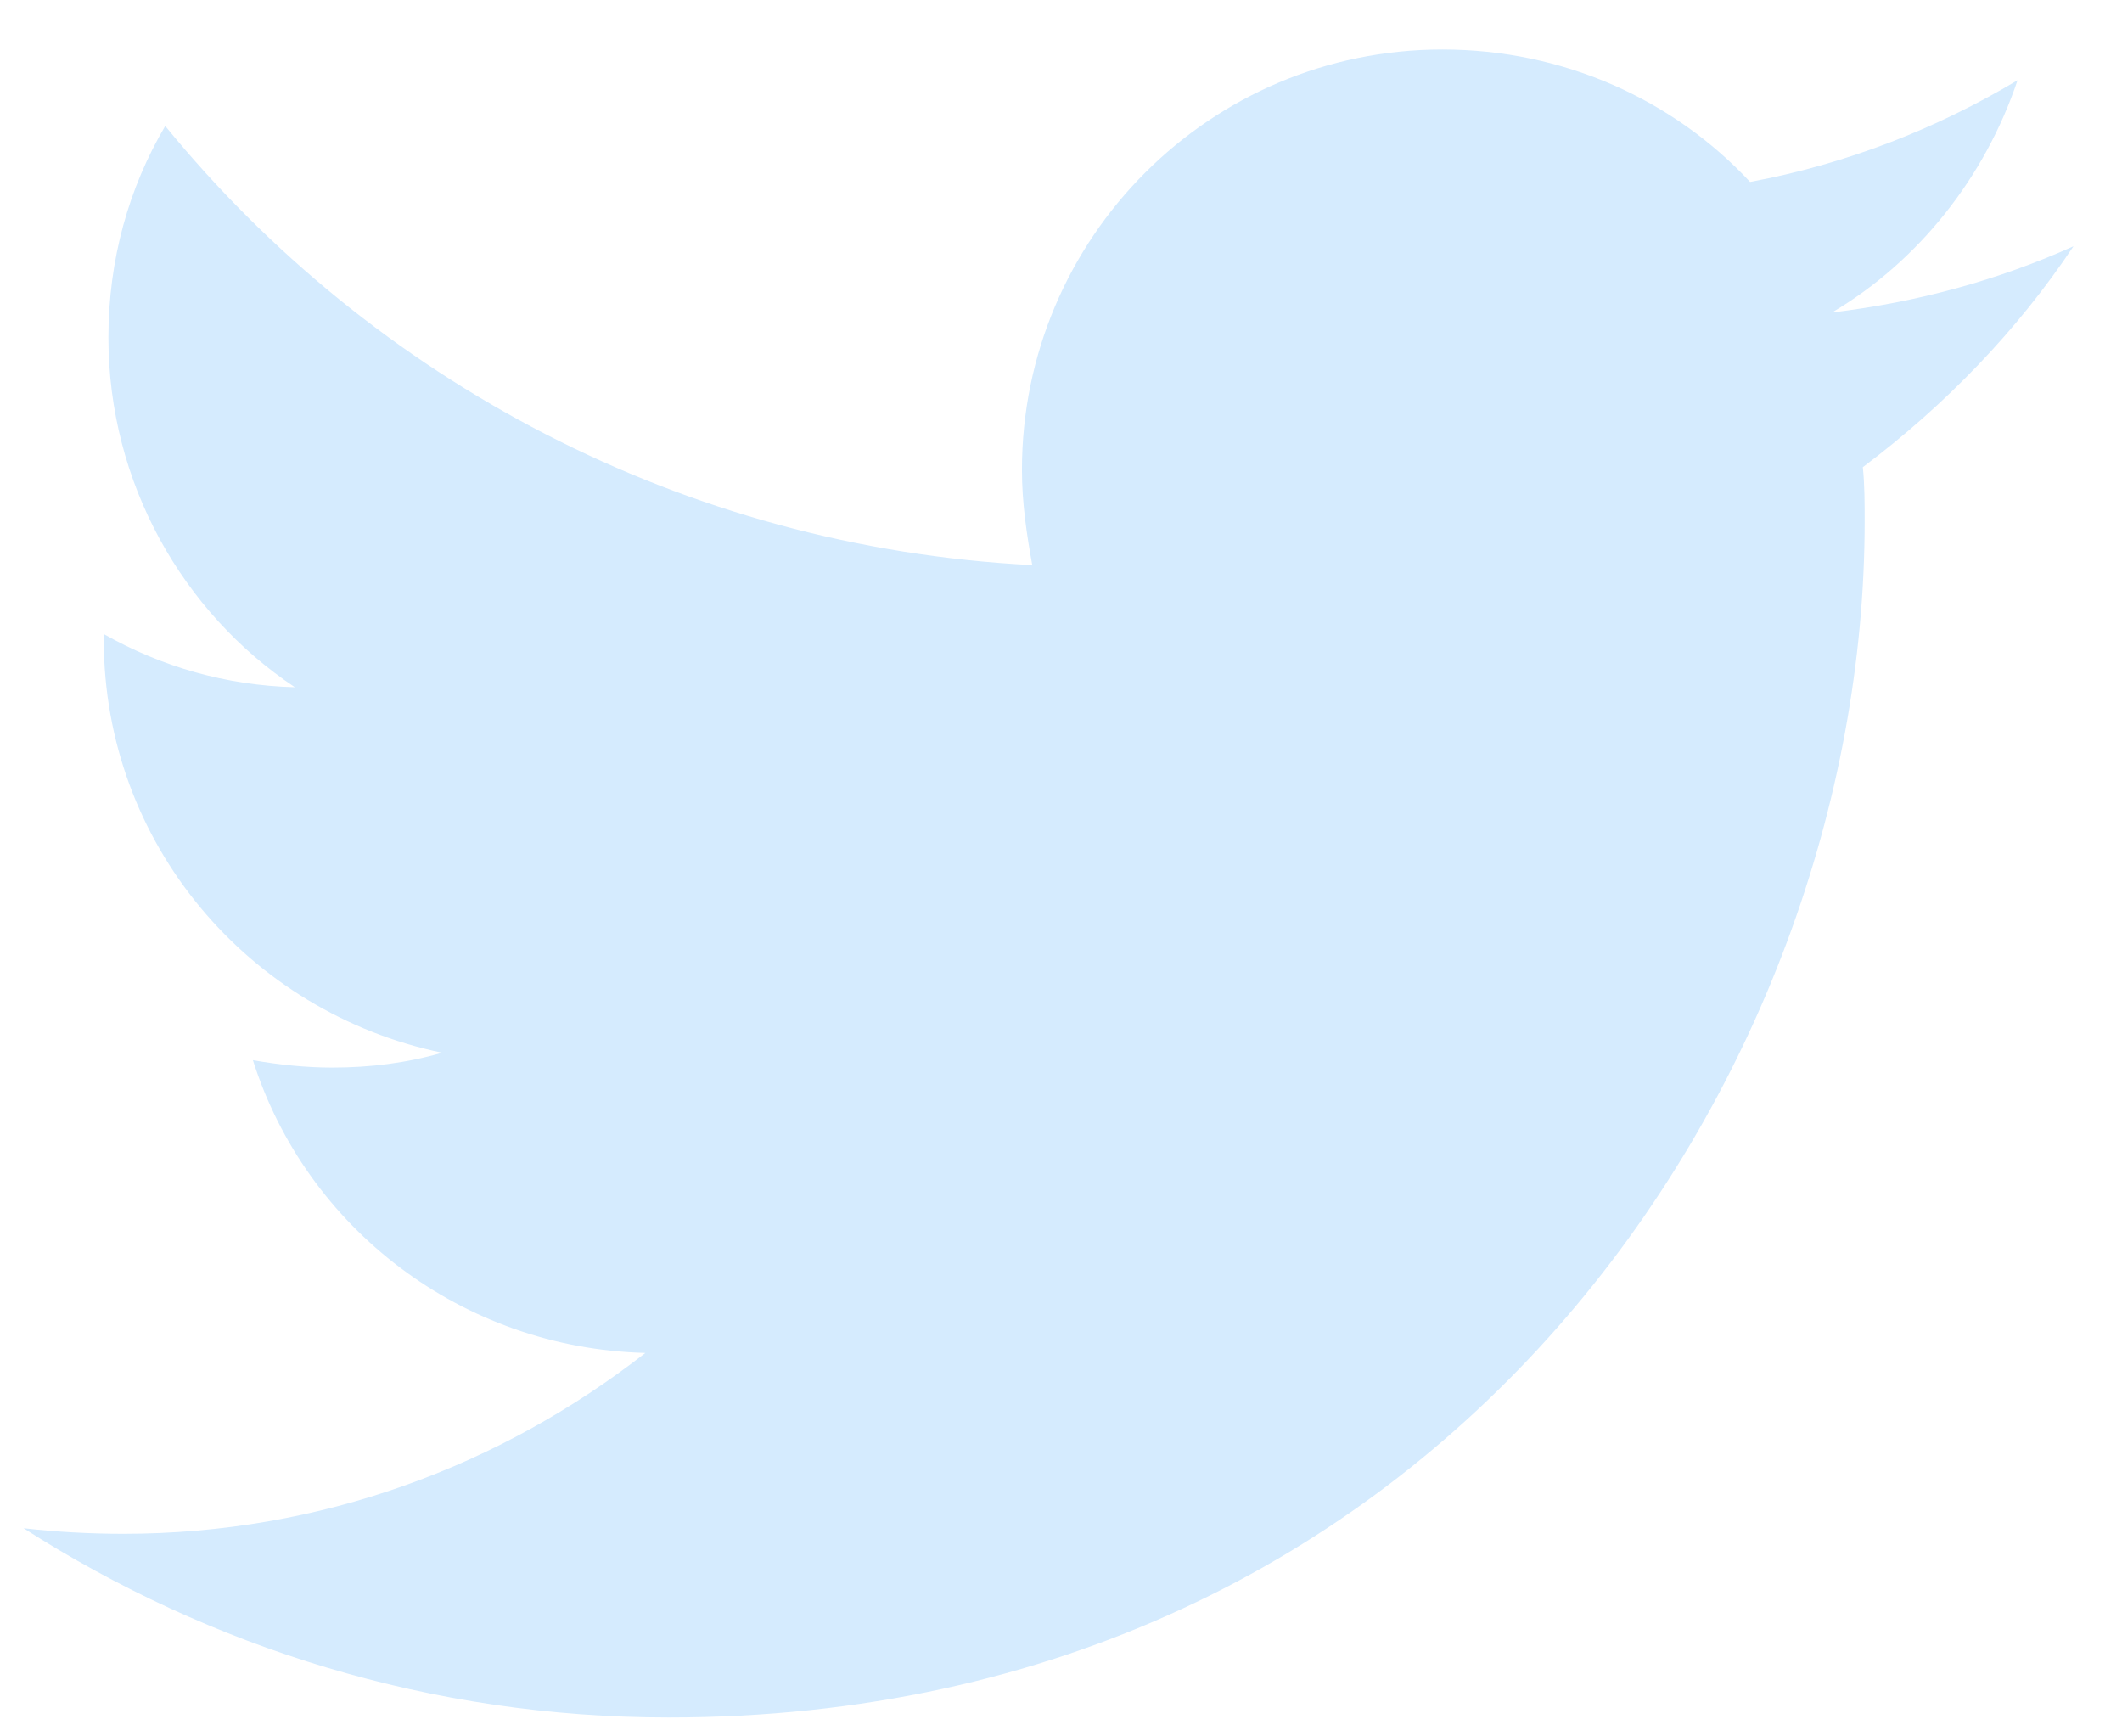 <svg width="22" height="18" viewBox="0 0 22 18" fill="none" xmlns="http://www.w3.org/2000/svg">
<path d="M21.497 2.553C20.724 2.901 19.883 3.133 18.994 3.239C19.893 2.707 20.579 1.837 20.917 0.832C20.076 1.335 19.139 1.702 18.144 1.886C17.351 1.035 16.211 0.513 14.954 0.513C12.548 0.513 10.595 2.466 10.595 4.872C10.595 5.211 10.644 5.539 10.702 5.858C7.077 5.674 3.859 3.935 1.713 1.306C1.337 1.944 1.124 2.688 1.124 3.5C1.124 5.008 1.897 6.351 3.057 7.124C2.342 7.105 1.675 6.912 1.076 6.573C1.076 6.593 1.076 6.602 1.076 6.631C1.076 8.748 2.583 10.497 4.584 10.913C4.217 11.019 3.84 11.067 3.443 11.067C3.173 11.067 2.893 11.038 2.622 10.99C3.173 12.73 4.787 13.976 6.691 14.025C5.193 15.194 3.327 15.9 1.279 15.9C0.931 15.9 0.573 15.88 0.244 15.842C2.177 17.079 4.468 17.804 6.932 17.804C14.964 17.804 19.332 11.164 19.332 5.404C19.332 5.22 19.332 5.027 19.313 4.843C20.173 4.196 20.917 3.423 21.497 2.553Z" fill="#D5EBFE"/>
</svg>
